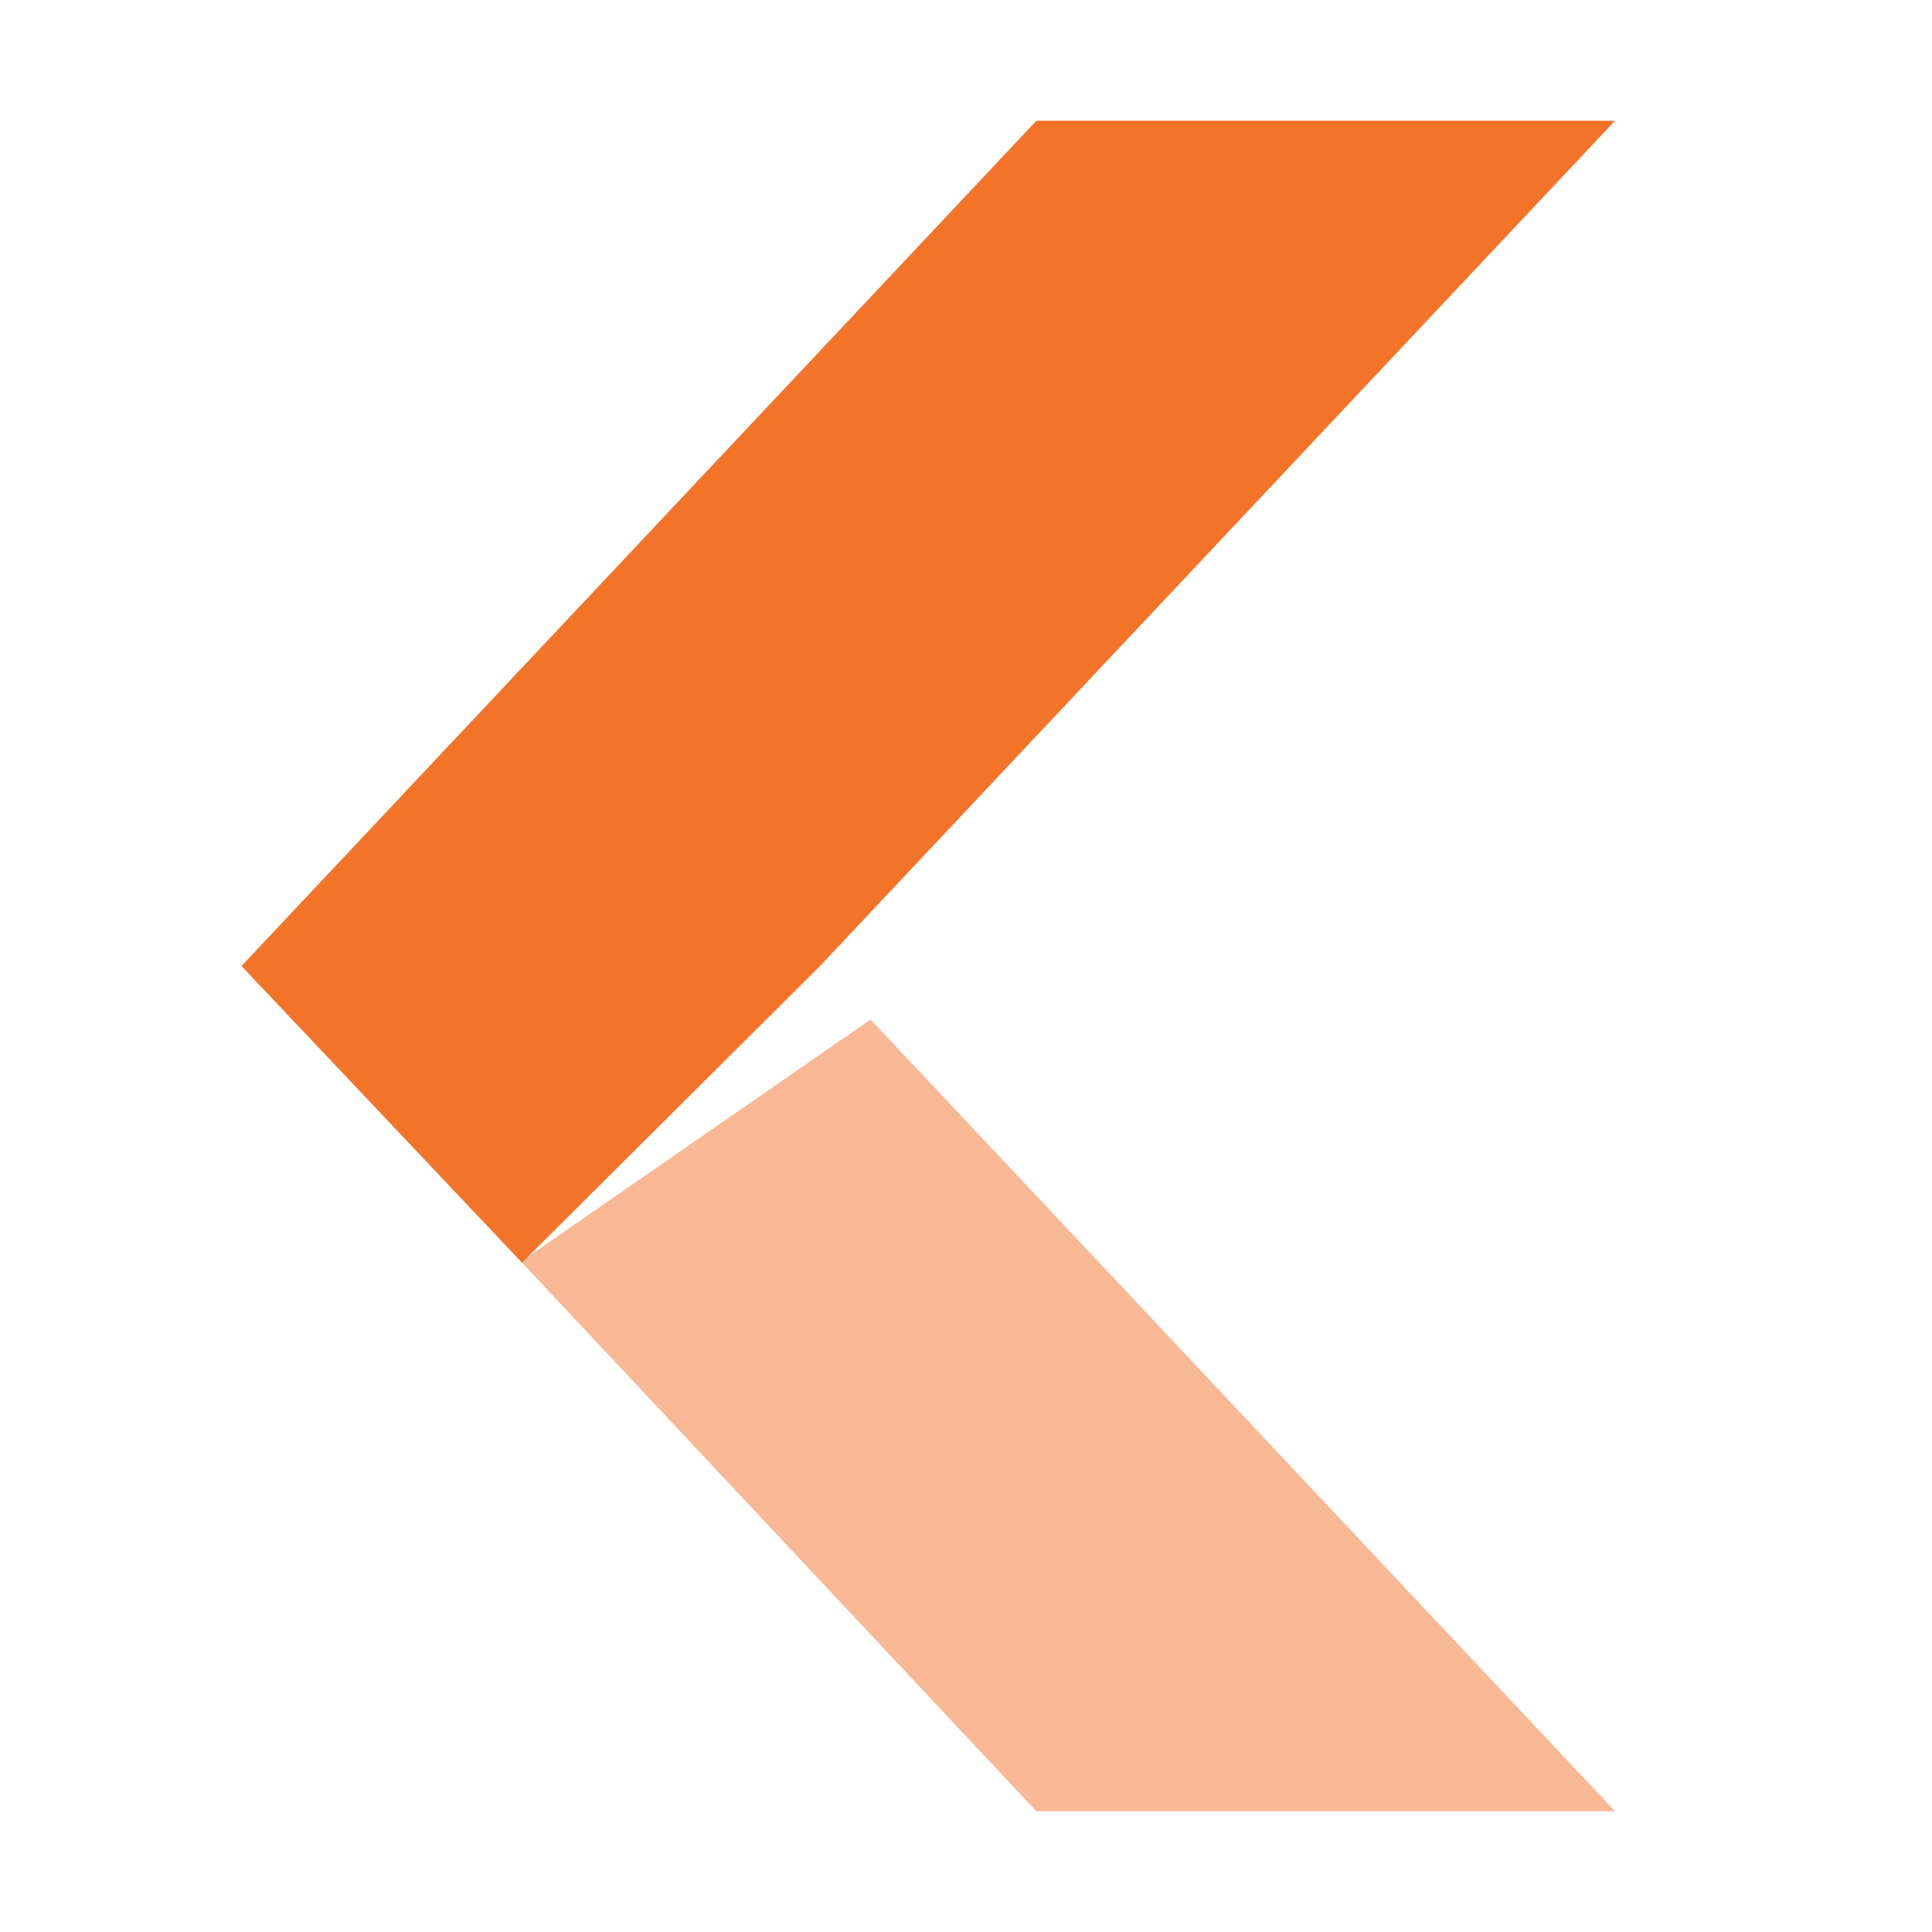 <?xml version="1.0" encoding="UTF-8" standalone="no"?>
<svg
   id="svg6001"
   height="16"
   width="16"
   version="1.1"
   sodipodi:docname="haguichi-connecting-2.svg"
   inkscape:version="1.2.2 (b0a8486541, 2022-12-01)"
   xmlns:inkscape="http://www.inkscape.org/namespaces/inkscape"
   xmlns:sodipodi="http://sodipodi.sourceforge.net/DTD/sodipodi-0.dtd"
   xmlns="http://www.w3.org/2000/svg"
   xmlns:svg="http://www.w3.org/2000/svg"
   xmlns:rdf="http://www.w3.org/1999/02/22-rdf-syntax-ns#"
   xmlns:cc="http://creativecommons.org/ns#"
   xmlns:dc="http://purl.org/dc/elements/1.1/">
  <sodipodi:namedview
     id="namedview8"
     pagecolor="#ffffff"
     bordercolor="#000000"
     borderopacity="0.25"
     inkscape:showpageshadow="2"
     inkscape:pageopacity="0.0"
     inkscape:pagecheckerboard="0"
     inkscape:deskcolor="#d1d1d1"
     showgrid="false"
     inkscape:zoom="50.25"
     inkscape:cx="4.8258706"
     inkscape:cy="8"
     inkscape:window-width="1278"
     inkscape:window-height="1005"
     inkscape:window-x="577"
     inkscape:window-y="11"
     inkscape:window-maximized="0"
     inkscape:current-layer="svg6001" />
  <defs
     id="defs6003" />
  <path
     style="fill:#f37329;fill-opacity:0.5"
     class="ColorScheme-Text"
     d="M 8.583,15 H 13.375 L 7.21,8.443 4.315,10.448 Z"
     id="path5" />
  <path
     style="fill:#f37329;fill-opacity:1"
     class="ColorScheme-Text"
     d="M 8.583,1 H 13.375 L 6.791,8 4.323,10.457 2,8 Z"
     id="path7" />
</svg>
